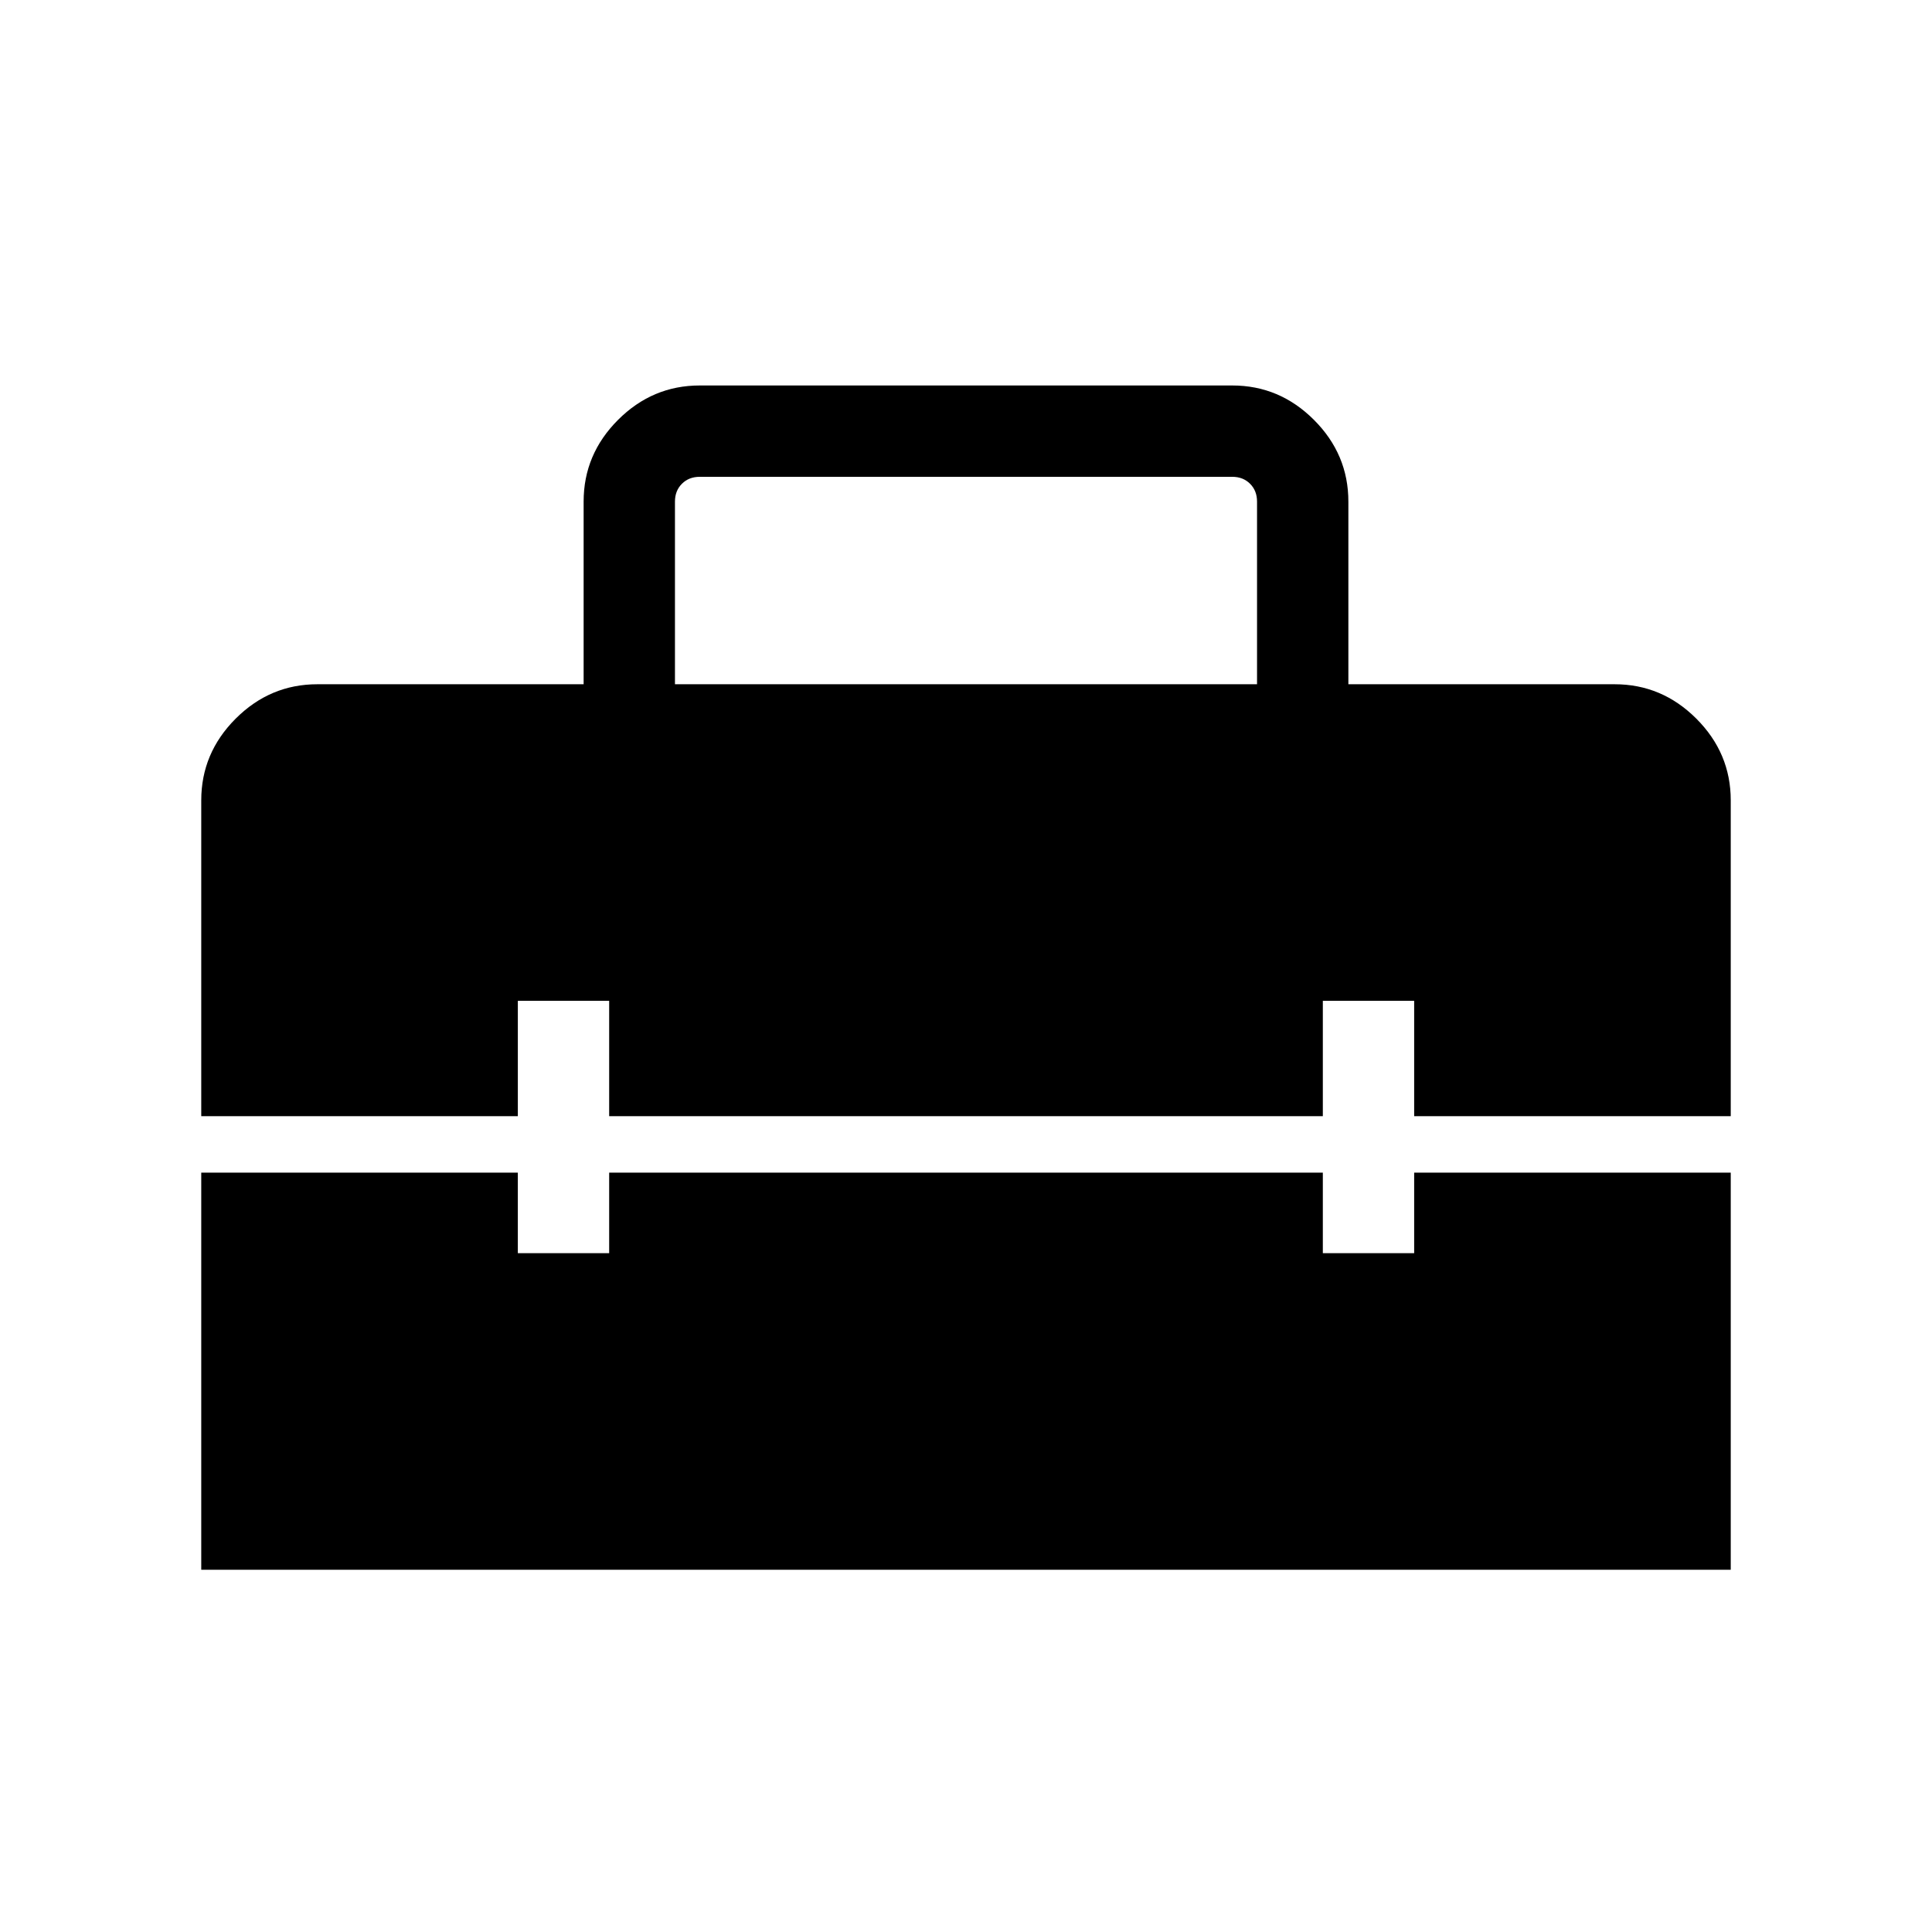 <svg xmlns="http://www.w3.org/2000/svg" width="48" height="48" viewBox="0 -960 960 960"><path d="M100.001-180.001v-197.307h157.307v40h45.384v-40h354.616v40h45.384v-40h157.307v197.307H100.001Zm0-382.305q0-23.5 17.097-40.596 17.096-17.097 40.596-17.097h132.307v-90.768q0-23.5 17.096-40.596 17.096-17.096 40.596-17.096h264.614q23.5 0 40.596 17.096 17.096 17.096 17.096 40.596v90.768h132.307q23.5 0 40.596 17.097 17.097 17.096 17.097 40.596v156.921H702.692v-57.307h-45.384v57.307H302.692v-57.307h-45.384v57.307H100.001v-156.921Zm235.383-57.693h289.232v-90.768q0-5.385-3.462-8.847-3.462-3.462-8.847-3.462H347.693q-5.385 0-8.847 3.462-3.462 3.462-3.462 8.847v90.768Z"/></svg>